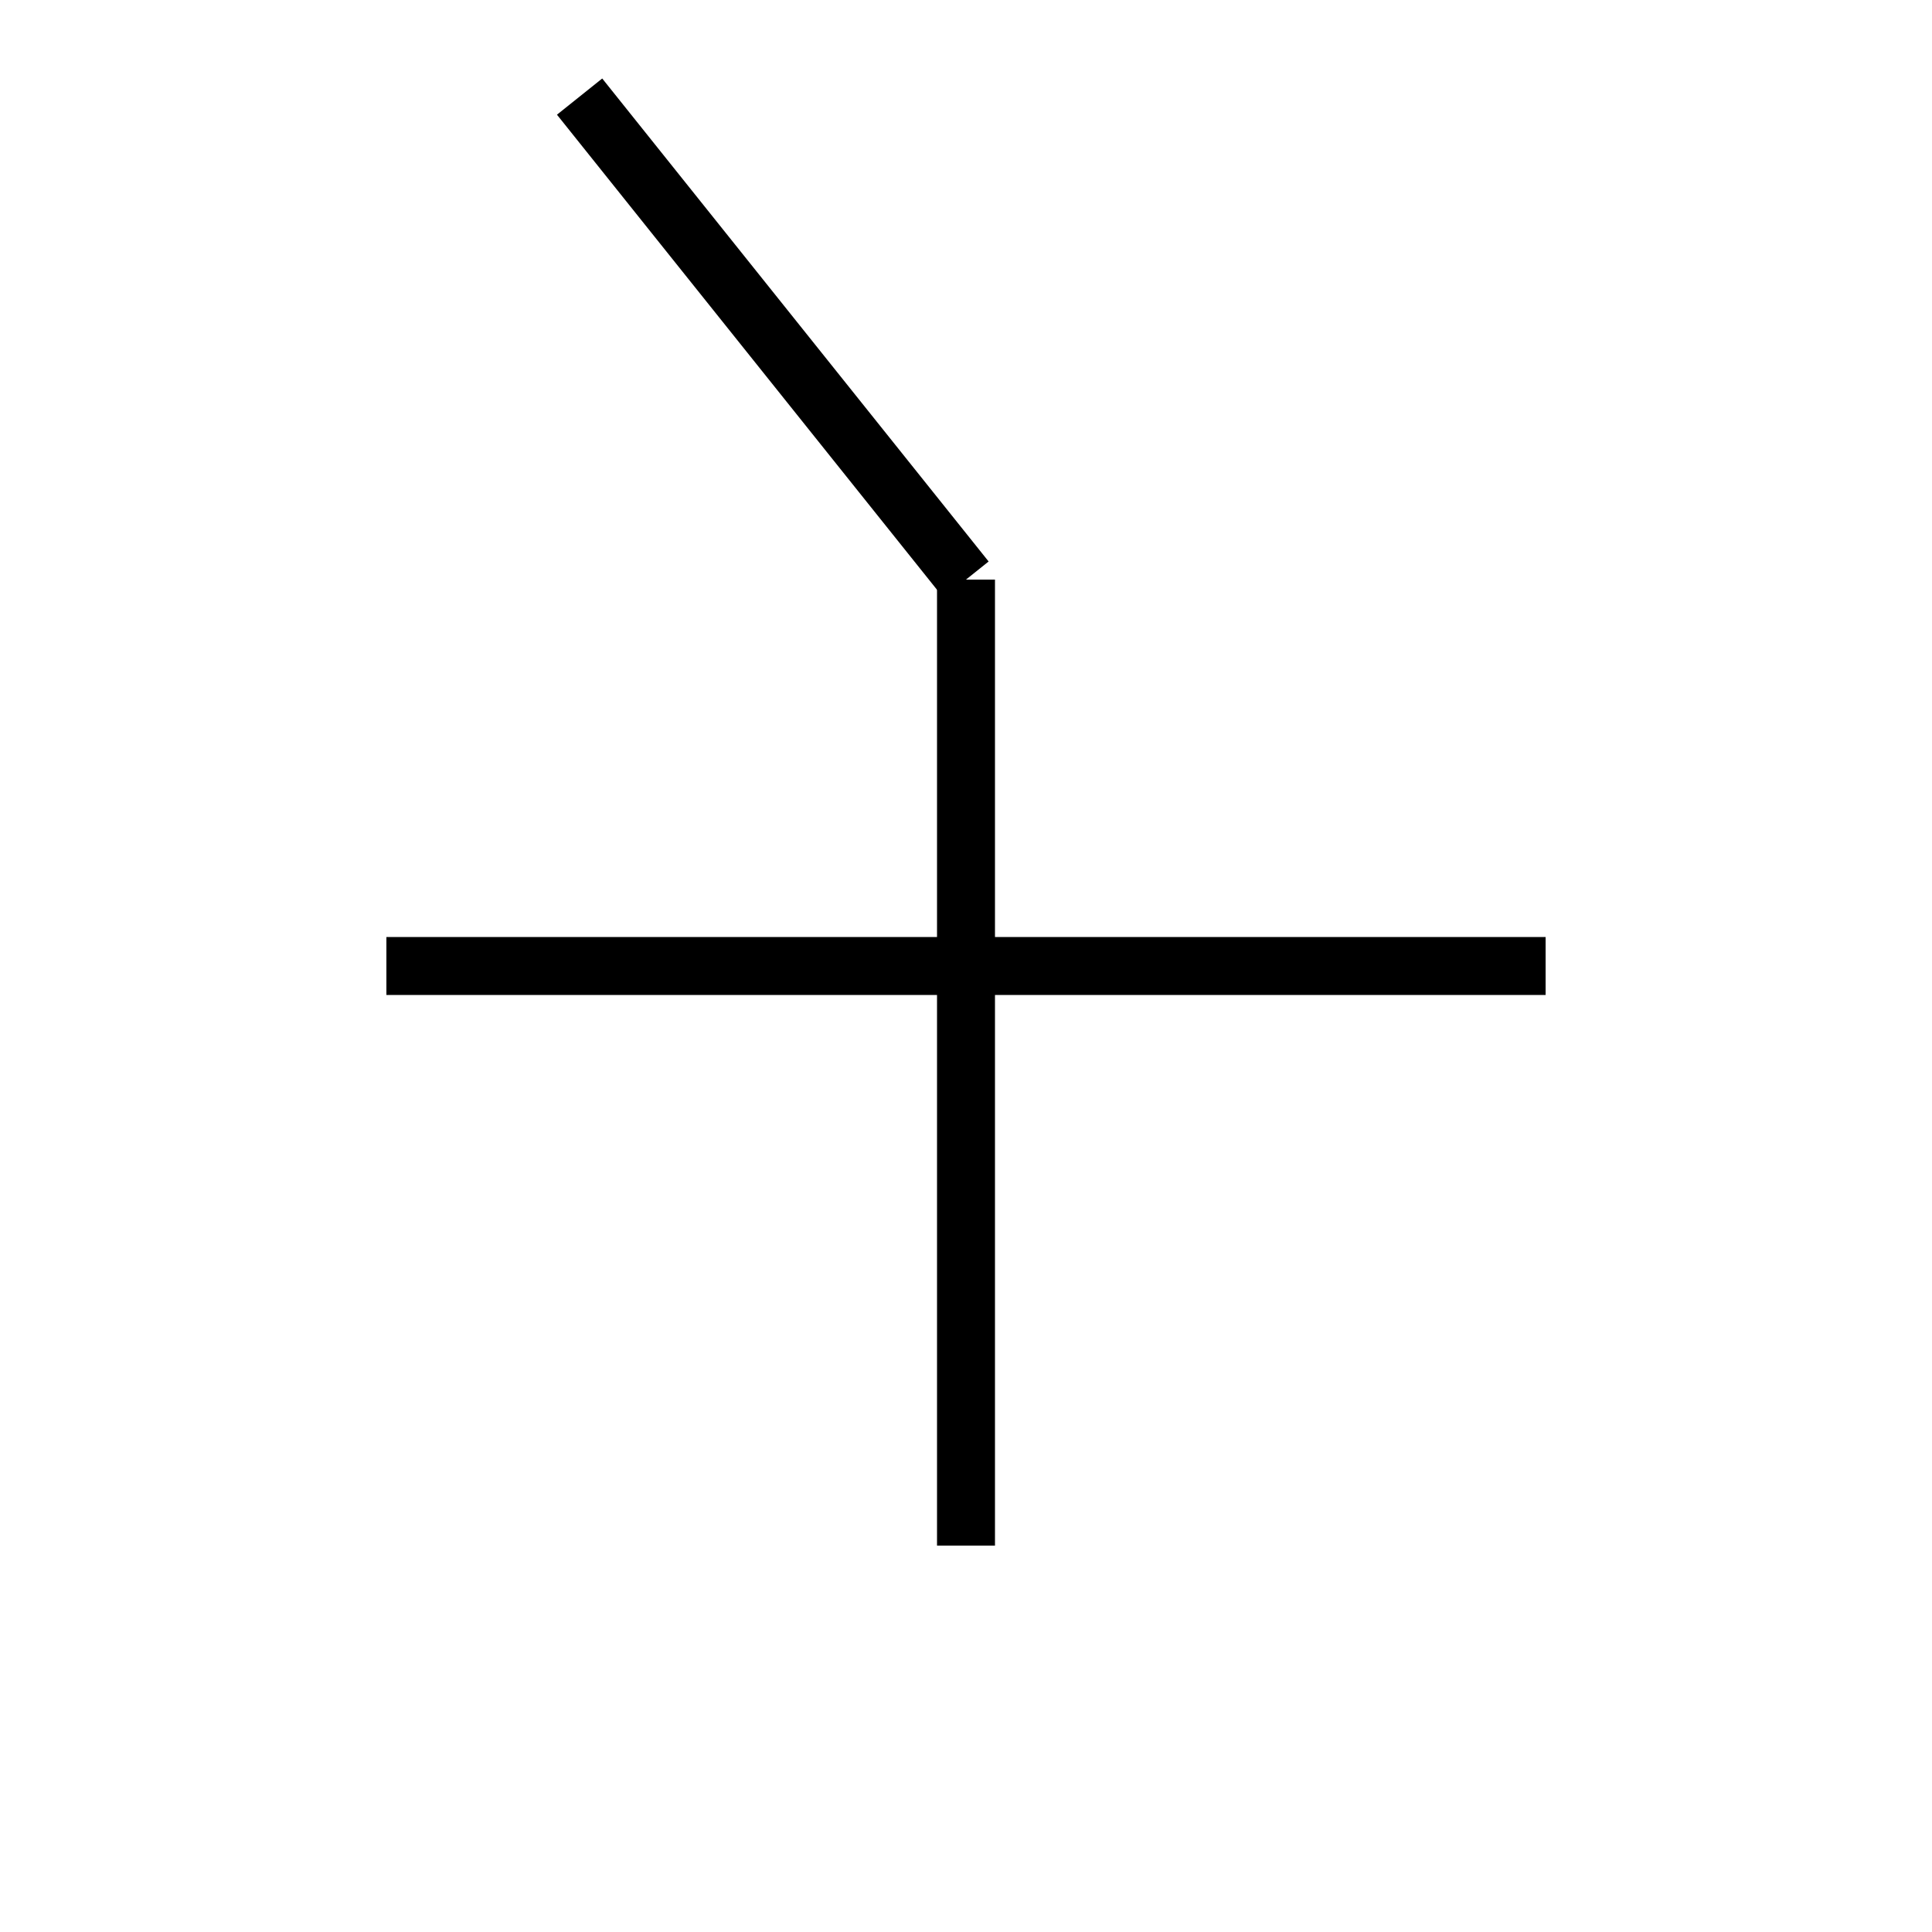 <svg xmlns="http://www.w3.org/2000/svg" viewBox="0 0 100 100" width="100" height="100">
  <g stroke="black" stroke-width="3">
    <!-- 胴体みたいな -->
    <line x1="50" y1="30" x2="50" y2="80" stroke="black" stroke-width="3"/>

    <!-- 手 -->
    <line x1="20" y1="50" x2="80" y2="50" stroke="black" stroke-width="3"/>

    <!-- 足みたいな -->
    <line x1="30" y1="5" x2="50" y2="30" stroke="black" stroke-width="3"/>
  </g>
</svg>
